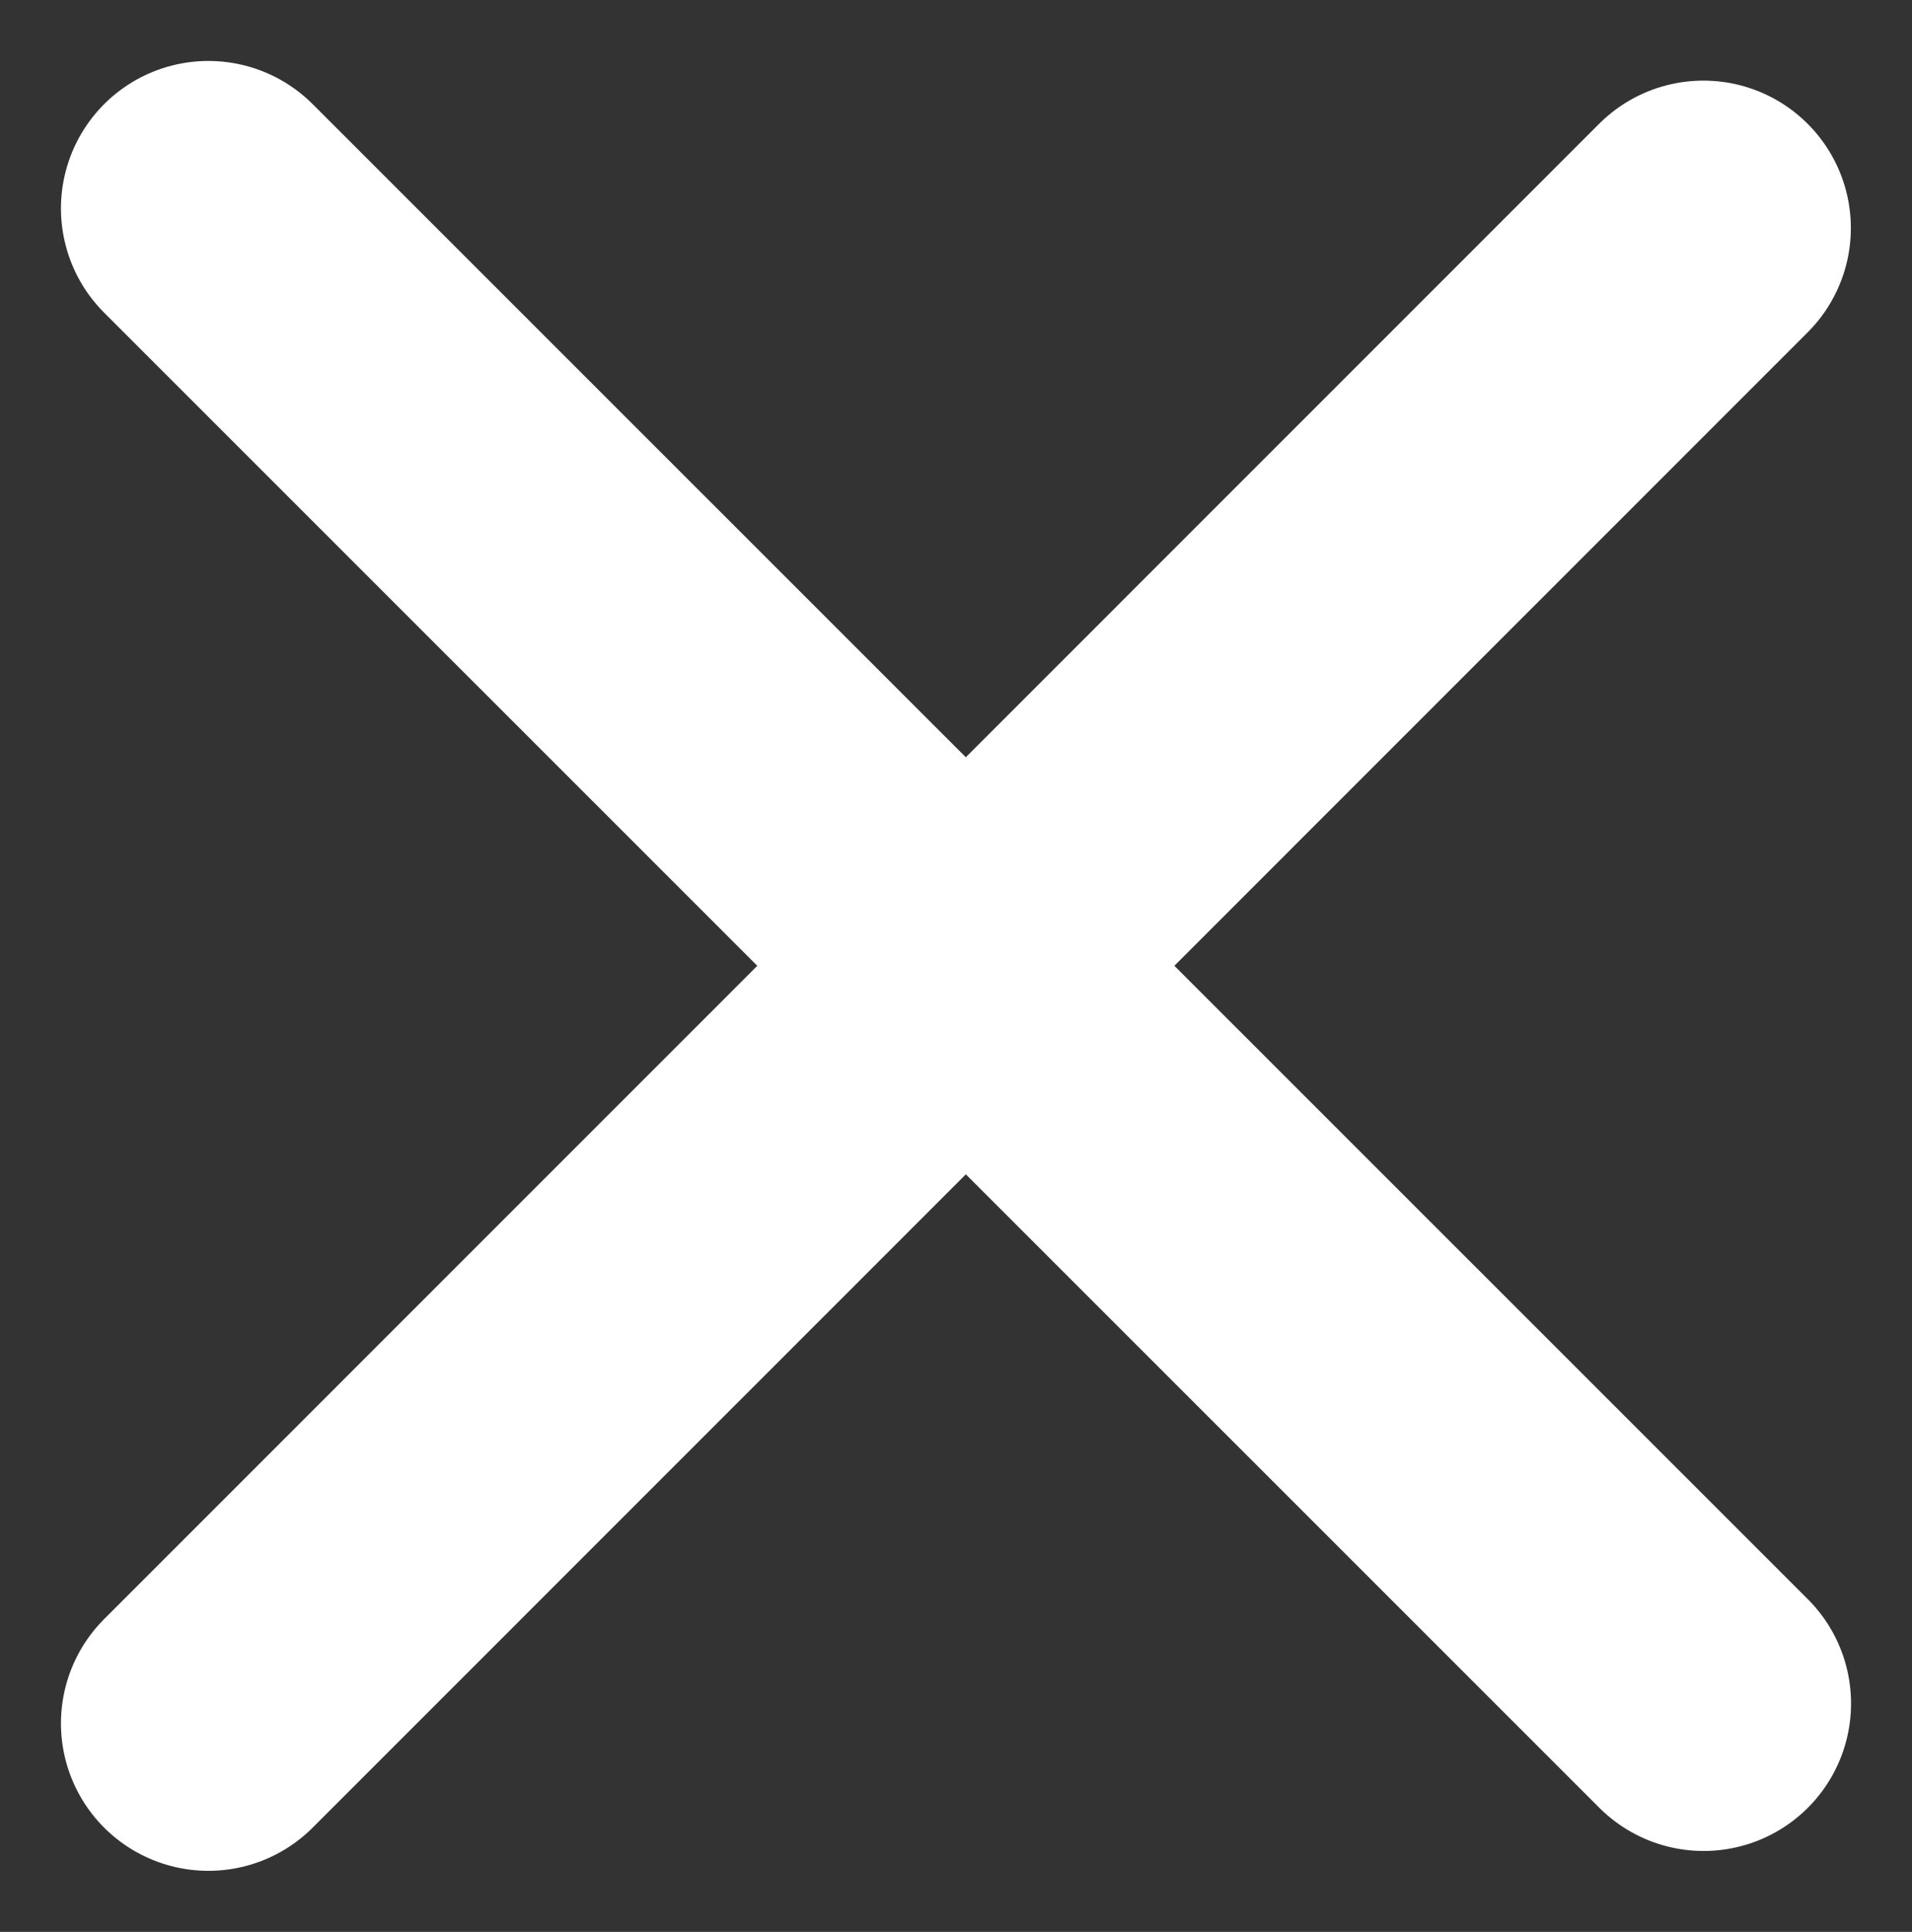 <svg xmlns="http://www.w3.org/2000/svg" width="19.45" height="19.651"><rect width="100%" height="100%" fill="#333333" stroke="none"/><defs><style>.a{fill:none;stroke:#fff;stroke-linecap:round;stroke-width:3px}</style></defs><path class="a" d="M2.12 17.53L17.328 2.32M2.12 2.12L17.33 17.328"/></svg>